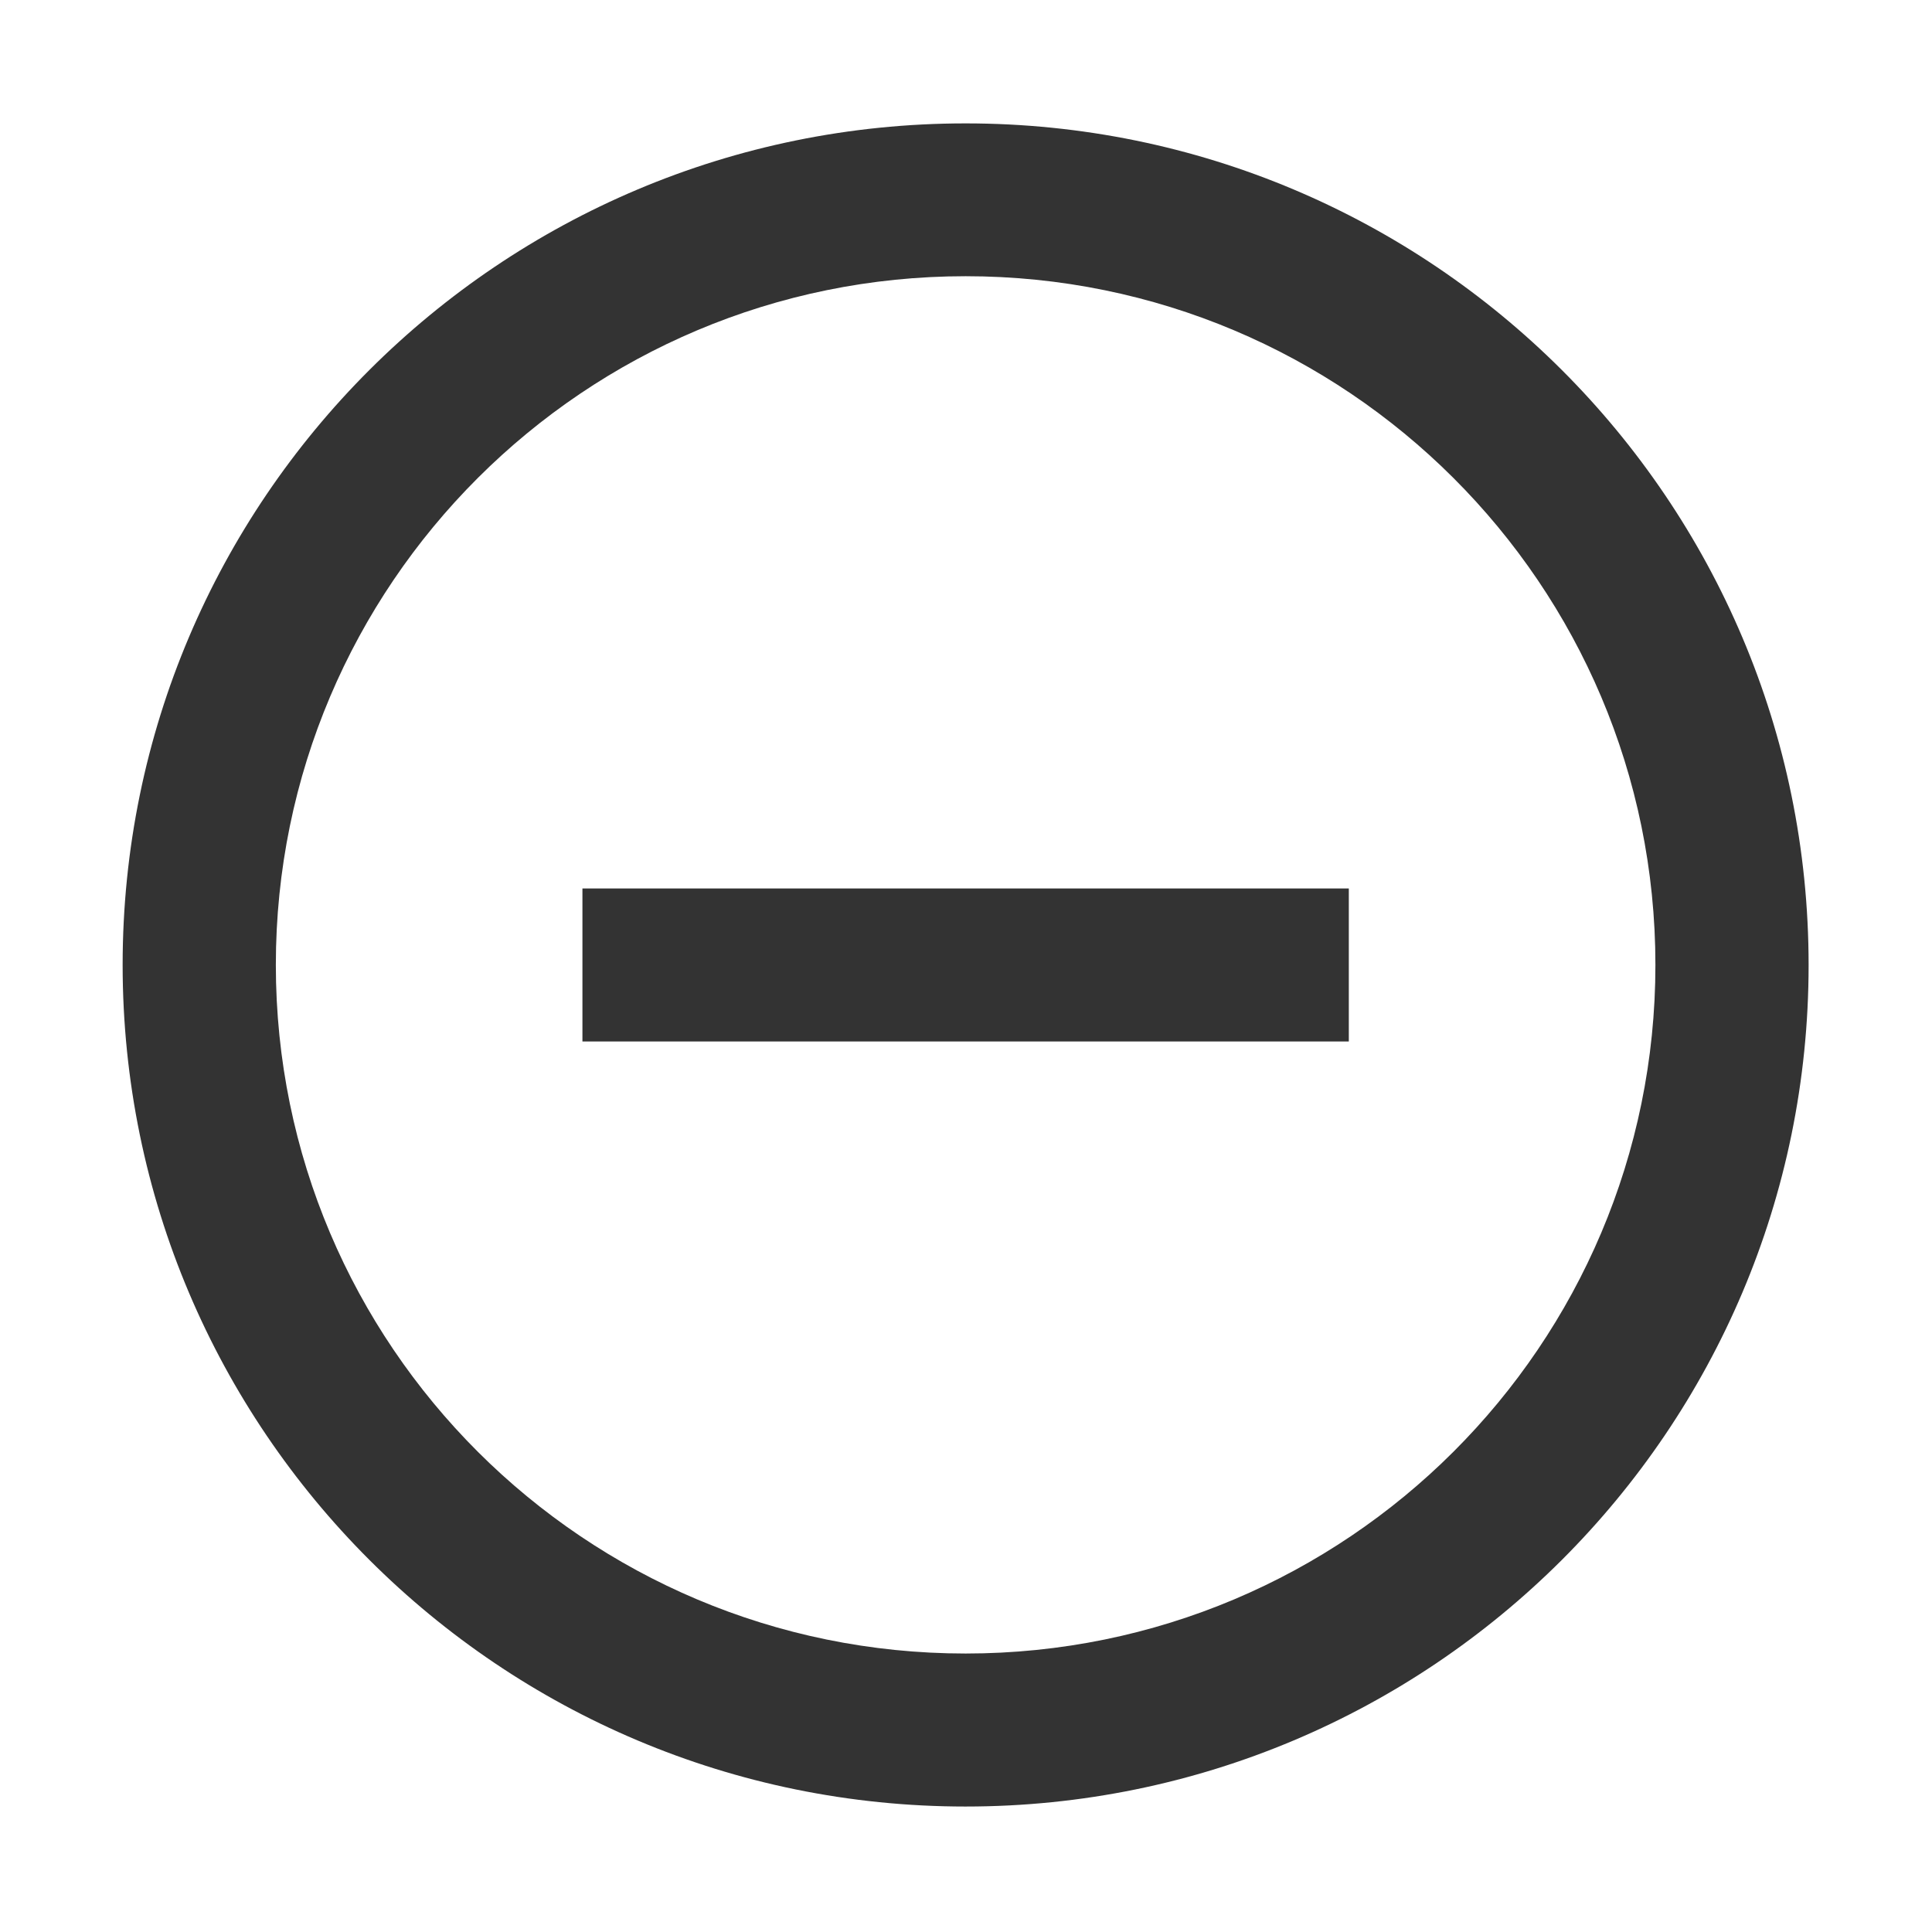 <svg t="1703575948628" class="icon" viewBox="0 0 1024 1024" version="1.1" xmlns="http://www.w3.org/2000/svg" p-id="4180" width="16" height="16"><path d="M308.7 470.9h406.2V552H308.7v-81.1z m203.1 405.5c201.9 0 365.6-163.4 365.6-365s-163.7-365-365.6-365c-201.9 0-365.6 163.4-365.6 365s163.7 365 365.6 365z m0 81.1C265 957.5 65 757.8 65 511.4c0-246.3 200-446 446.8-446s446.8 199.7 446.8 446.1c0 246.3-200 446-446.8 446z m0 0" p-id="4181" data-spm-anchor-id="a313x.search_index.0.i0.7ea23a81ENjnOl" class="selected" fill="#333333"></path></svg>